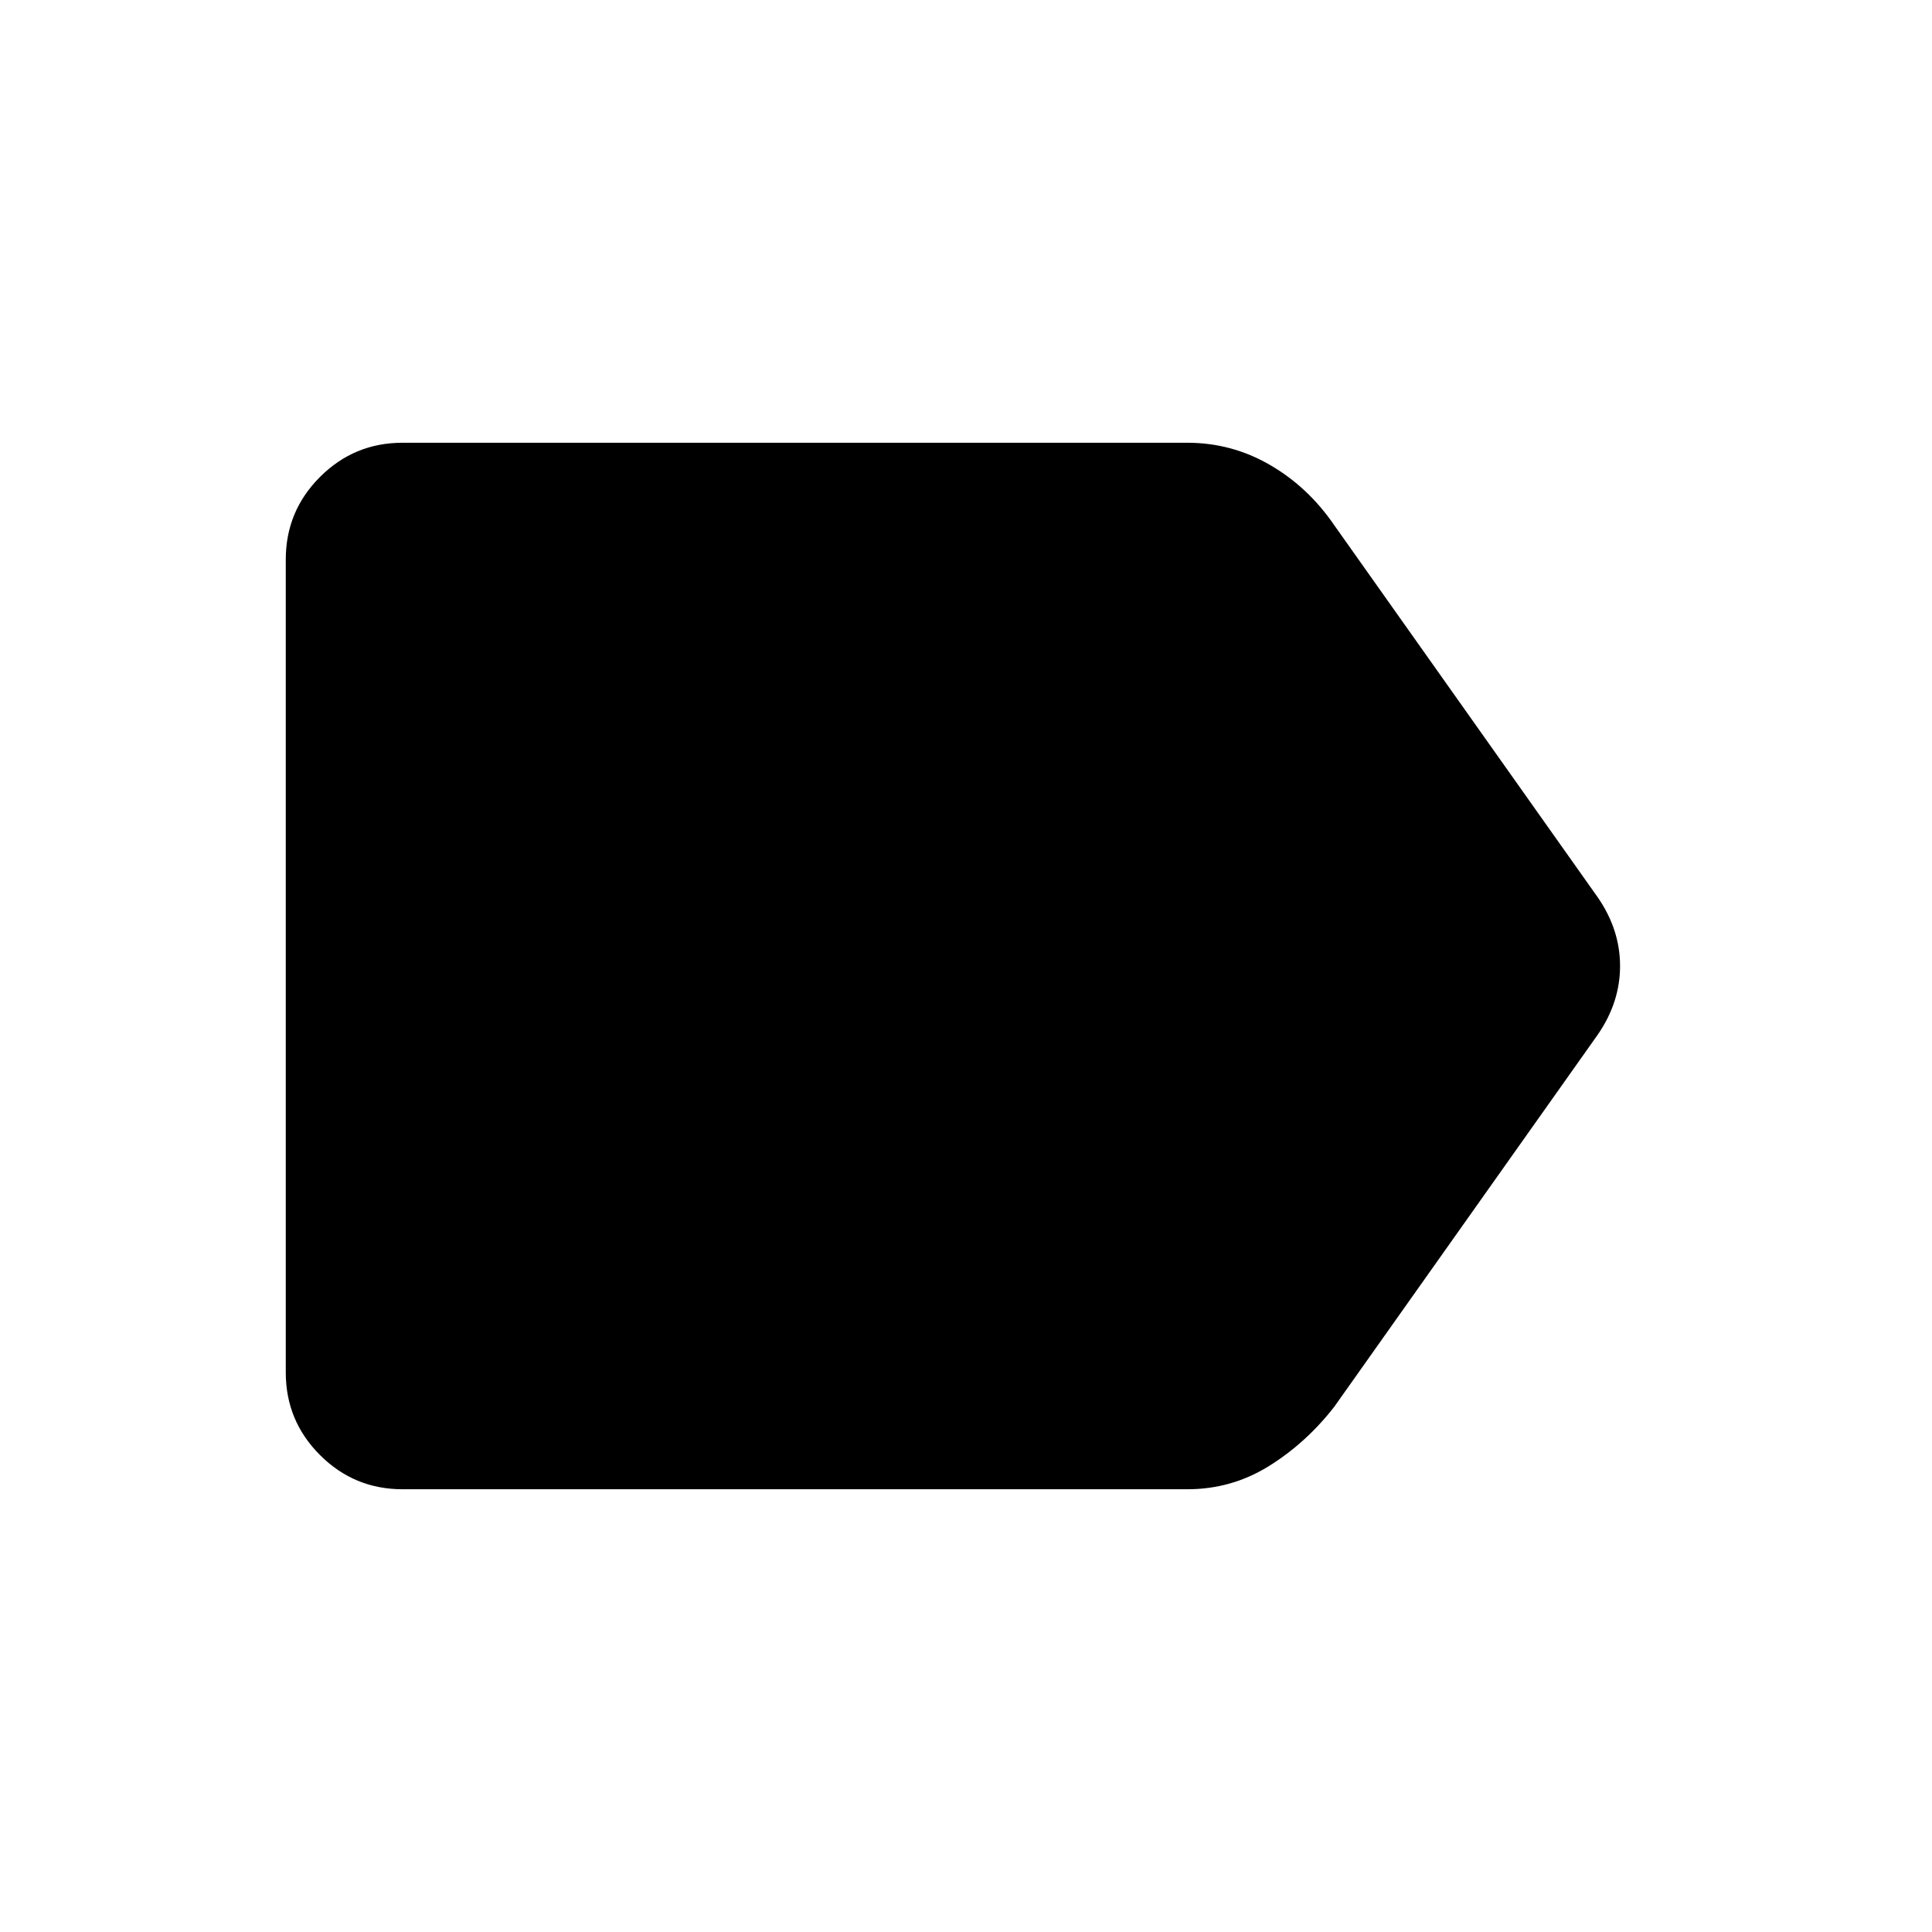 <svg xmlns="http://www.w3.org/2000/svg" width="48" height="48" viewBox="0 0 48 48"><path d="M10 37q-1.2 0-2.05-.85-.85-.85-.85-2.05V13.9q0-1.2.85-2.05Q8.8 11 10 11h19.5q1.1 0 2.05.55.95.55 1.6 1.5l6.55 9.25q.55.8.55 1.7 0 .9-.55 1.7l-6.55 9.25q-.7.9-1.625 1.475Q30.6 37 29.5 37Z"/></svg>